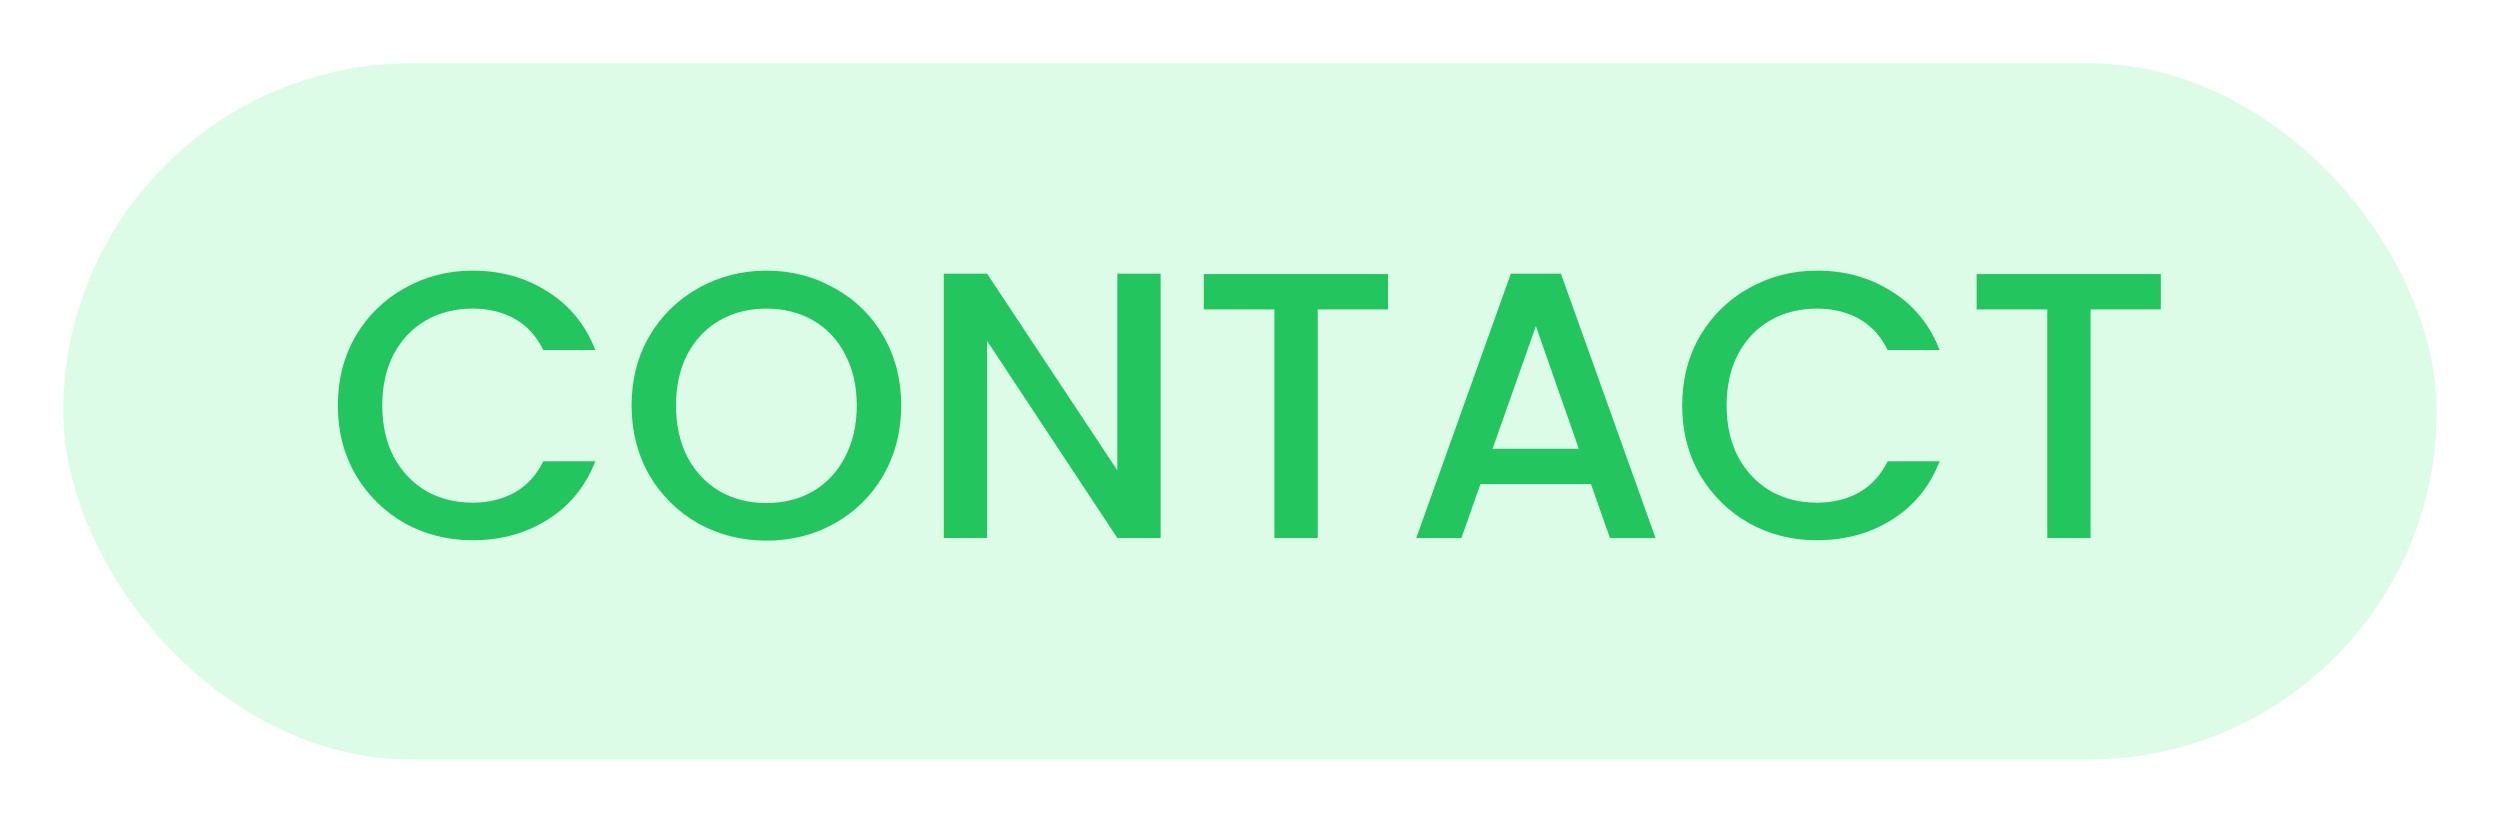 <svg width="79" height="26" viewBox="0 0 79 26" fill="none" xmlns="http://www.w3.org/2000/svg">
<g filter="url(#filter0_d_2454_16673)">
<rect x="2" y="1" width="75" height="22" rx="11" fill="#DCFCE7"/>
<path d="M10.676 11.812C10.676 10.996 10.864 10.264 11.24 9.616C11.624 8.968 12.14 8.464 12.788 8.104C13.444 7.736 14.16 7.552 14.936 7.552C15.824 7.552 16.612 7.772 17.3 8.212C17.996 8.644 18.5 9.26 18.812 10.06H17.168C16.952 9.62 16.652 9.292 16.268 9.076C15.884 8.86 15.44 8.752 14.936 8.752C14.384 8.752 13.892 8.876 13.46 9.124C13.028 9.372 12.688 9.728 12.44 10.192C12.2 10.656 12.08 11.196 12.08 11.812C12.08 12.428 12.2 12.968 12.44 13.432C12.688 13.896 13.028 14.256 13.46 14.512C13.892 14.76 14.384 14.884 14.936 14.884C15.44 14.884 15.884 14.776 16.268 14.56C16.652 14.344 16.952 14.016 17.168 13.576H18.812C18.5 14.376 17.996 14.992 17.3 15.424C16.612 15.856 15.824 16.072 14.936 16.072C14.152 16.072 13.436 15.892 12.788 15.532C12.14 15.164 11.624 14.656 11.24 14.008C10.864 13.36 10.676 12.628 10.676 11.812ZM24.218 16.084C23.442 16.084 22.726 15.904 22.07 15.544C21.422 15.176 20.906 14.668 20.522 14.02C20.146 13.364 19.958 12.628 19.958 11.812C19.958 10.996 20.146 10.264 20.522 9.616C20.906 8.968 21.422 8.464 22.07 8.104C22.726 7.736 23.442 7.552 24.218 7.552C25.002 7.552 25.718 7.736 26.366 8.104C27.022 8.464 27.538 8.968 27.914 9.616C28.29 10.264 28.478 10.996 28.478 11.812C28.478 12.628 28.29 13.364 27.914 14.02C27.538 14.668 27.022 15.176 26.366 15.544C25.718 15.904 25.002 16.084 24.218 16.084ZM24.218 14.896C24.77 14.896 25.262 14.772 25.694 14.524C26.126 14.268 26.462 13.908 26.702 13.444C26.95 12.972 27.074 12.428 27.074 11.812C27.074 11.196 26.95 10.656 26.702 10.192C26.462 9.728 26.126 9.372 25.694 9.124C25.262 8.876 24.77 8.752 24.218 8.752C23.666 8.752 23.174 8.876 22.742 9.124C22.31 9.372 21.97 9.728 21.722 10.192C21.482 10.656 21.362 11.196 21.362 11.812C21.362 12.428 21.482 12.972 21.722 13.444C21.97 13.908 22.31 14.268 22.742 14.524C23.174 14.772 23.666 14.896 24.218 14.896ZM36.676 16H35.308L31.192 9.772V16H29.824V7.648H31.192L35.308 13.864V7.648H36.676V16ZM43.86 7.66V8.776H41.64V16H40.272V8.776H38.04V7.66H43.86ZM50.274 14.296H46.782L46.182 16H44.754L47.742 7.648H49.326L52.314 16H50.874L50.274 14.296ZM49.89 13.18L48.534 9.304L47.166 13.18H49.89ZM53.157 11.812C53.157 10.996 53.345 10.264 53.721 9.616C54.105 8.968 54.621 8.464 55.269 8.104C55.925 7.736 56.641 7.552 57.417 7.552C58.305 7.552 59.093 7.772 59.781 8.212C60.477 8.644 60.981 9.26 61.293 10.06H59.649C59.433 9.62 59.133 9.292 58.749 9.076C58.365 8.86 57.921 8.752 57.417 8.752C56.865 8.752 56.373 8.876 55.941 9.124C55.509 9.372 55.169 9.728 54.921 10.192C54.681 10.656 54.561 11.196 54.561 11.812C54.561 12.428 54.681 12.968 54.921 13.432C55.169 13.896 55.509 14.256 55.941 14.512C56.373 14.76 56.865 14.884 57.417 14.884C57.921 14.884 58.365 14.776 58.749 14.56C59.133 14.344 59.433 14.016 59.649 13.576H61.293C60.981 14.376 60.477 14.992 59.781 15.424C59.093 15.856 58.305 16.072 57.417 16.072C56.633 16.072 55.917 15.892 55.269 15.532C54.621 15.164 54.105 14.656 53.721 14.008C53.345 13.36 53.157 12.628 53.157 11.812ZM68.282 7.66V8.776H66.062V16H64.694V8.776H62.462V7.66H68.282Z" fill="#22C55E"/>
</g>
<defs>
<filter id="filter0_d_2454_16673" x="0" y="0" width="79" height="26" filterUnits="userSpaceOnUse" color-interpolation-filters="sRGB">
<feFlood flood-opacity="0" result="BackgroundImageFix"/>
<feColorMatrix in="SourceAlpha" type="matrix" values="0 0 0 0 0 0 0 0 0 0 0 0 0 0 0 0 0 0 127 0" result="hardAlpha"/>
<feOffset dy="1"/>
<feGaussianBlur stdDeviation="1"/>
<feColorMatrix type="matrix" values="0 0 0 0 0.412 0 0 0 0 0.318 0 0 0 0 1 0 0 0 0.05 0"/>
<feBlend mode="normal" in2="BackgroundImageFix" result="effect1_dropShadow_2454_16673"/>
<feBlend mode="normal" in="SourceGraphic" in2="effect1_dropShadow_2454_16673" result="shape"/>
</filter>
</defs>
</svg>
